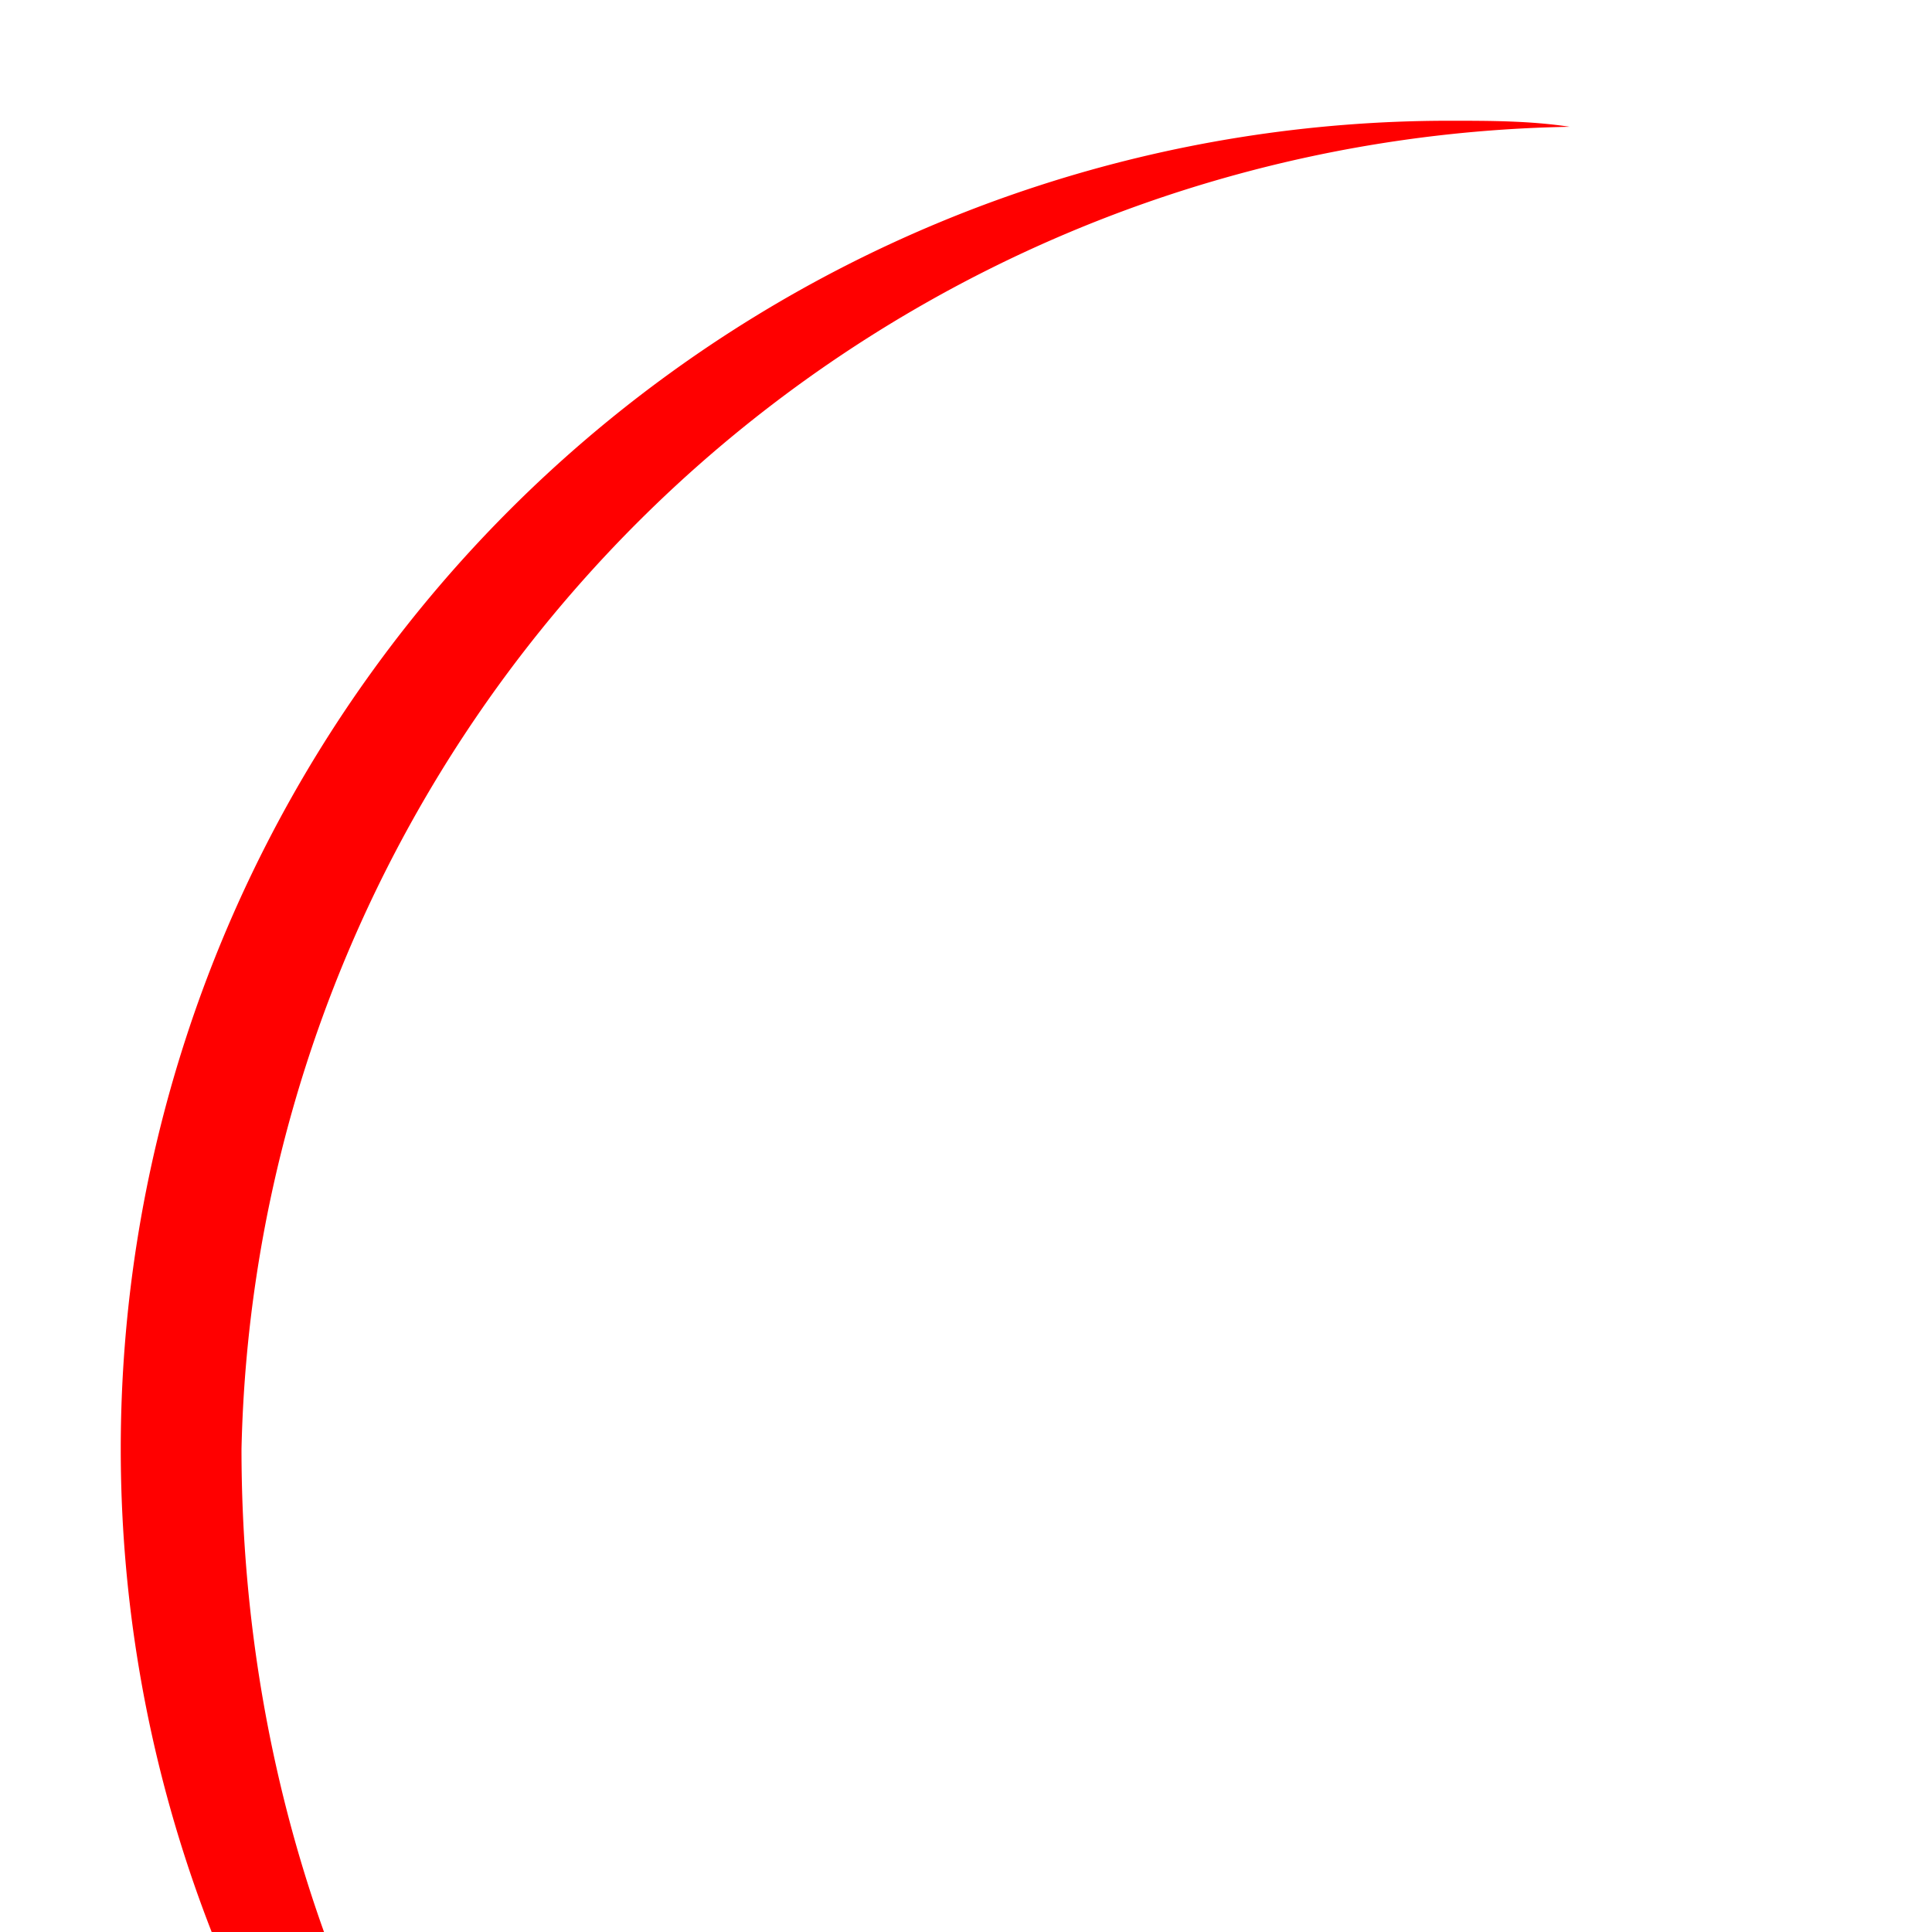 <svg xmlns="http://www.w3.org/2000/svg" width="100" height="100" viewBox="0 0 16 16" style="display: block; margin: auto;">
    <path fill="red" d="M2,12A11.2,11.2,0,0,1,13,1.05C12.67,1,12.34,1,12,1a11,11,0,0,0,0,22c.34,0,.67,0,1-.05C6,23,2,17.74,2,12Z">
        <animateTransform attributeName="transform" dur="1s" repeatCount="indefinite" type="rotate" values="0 12 12;360 12 12"/>
    </path>
</svg>



